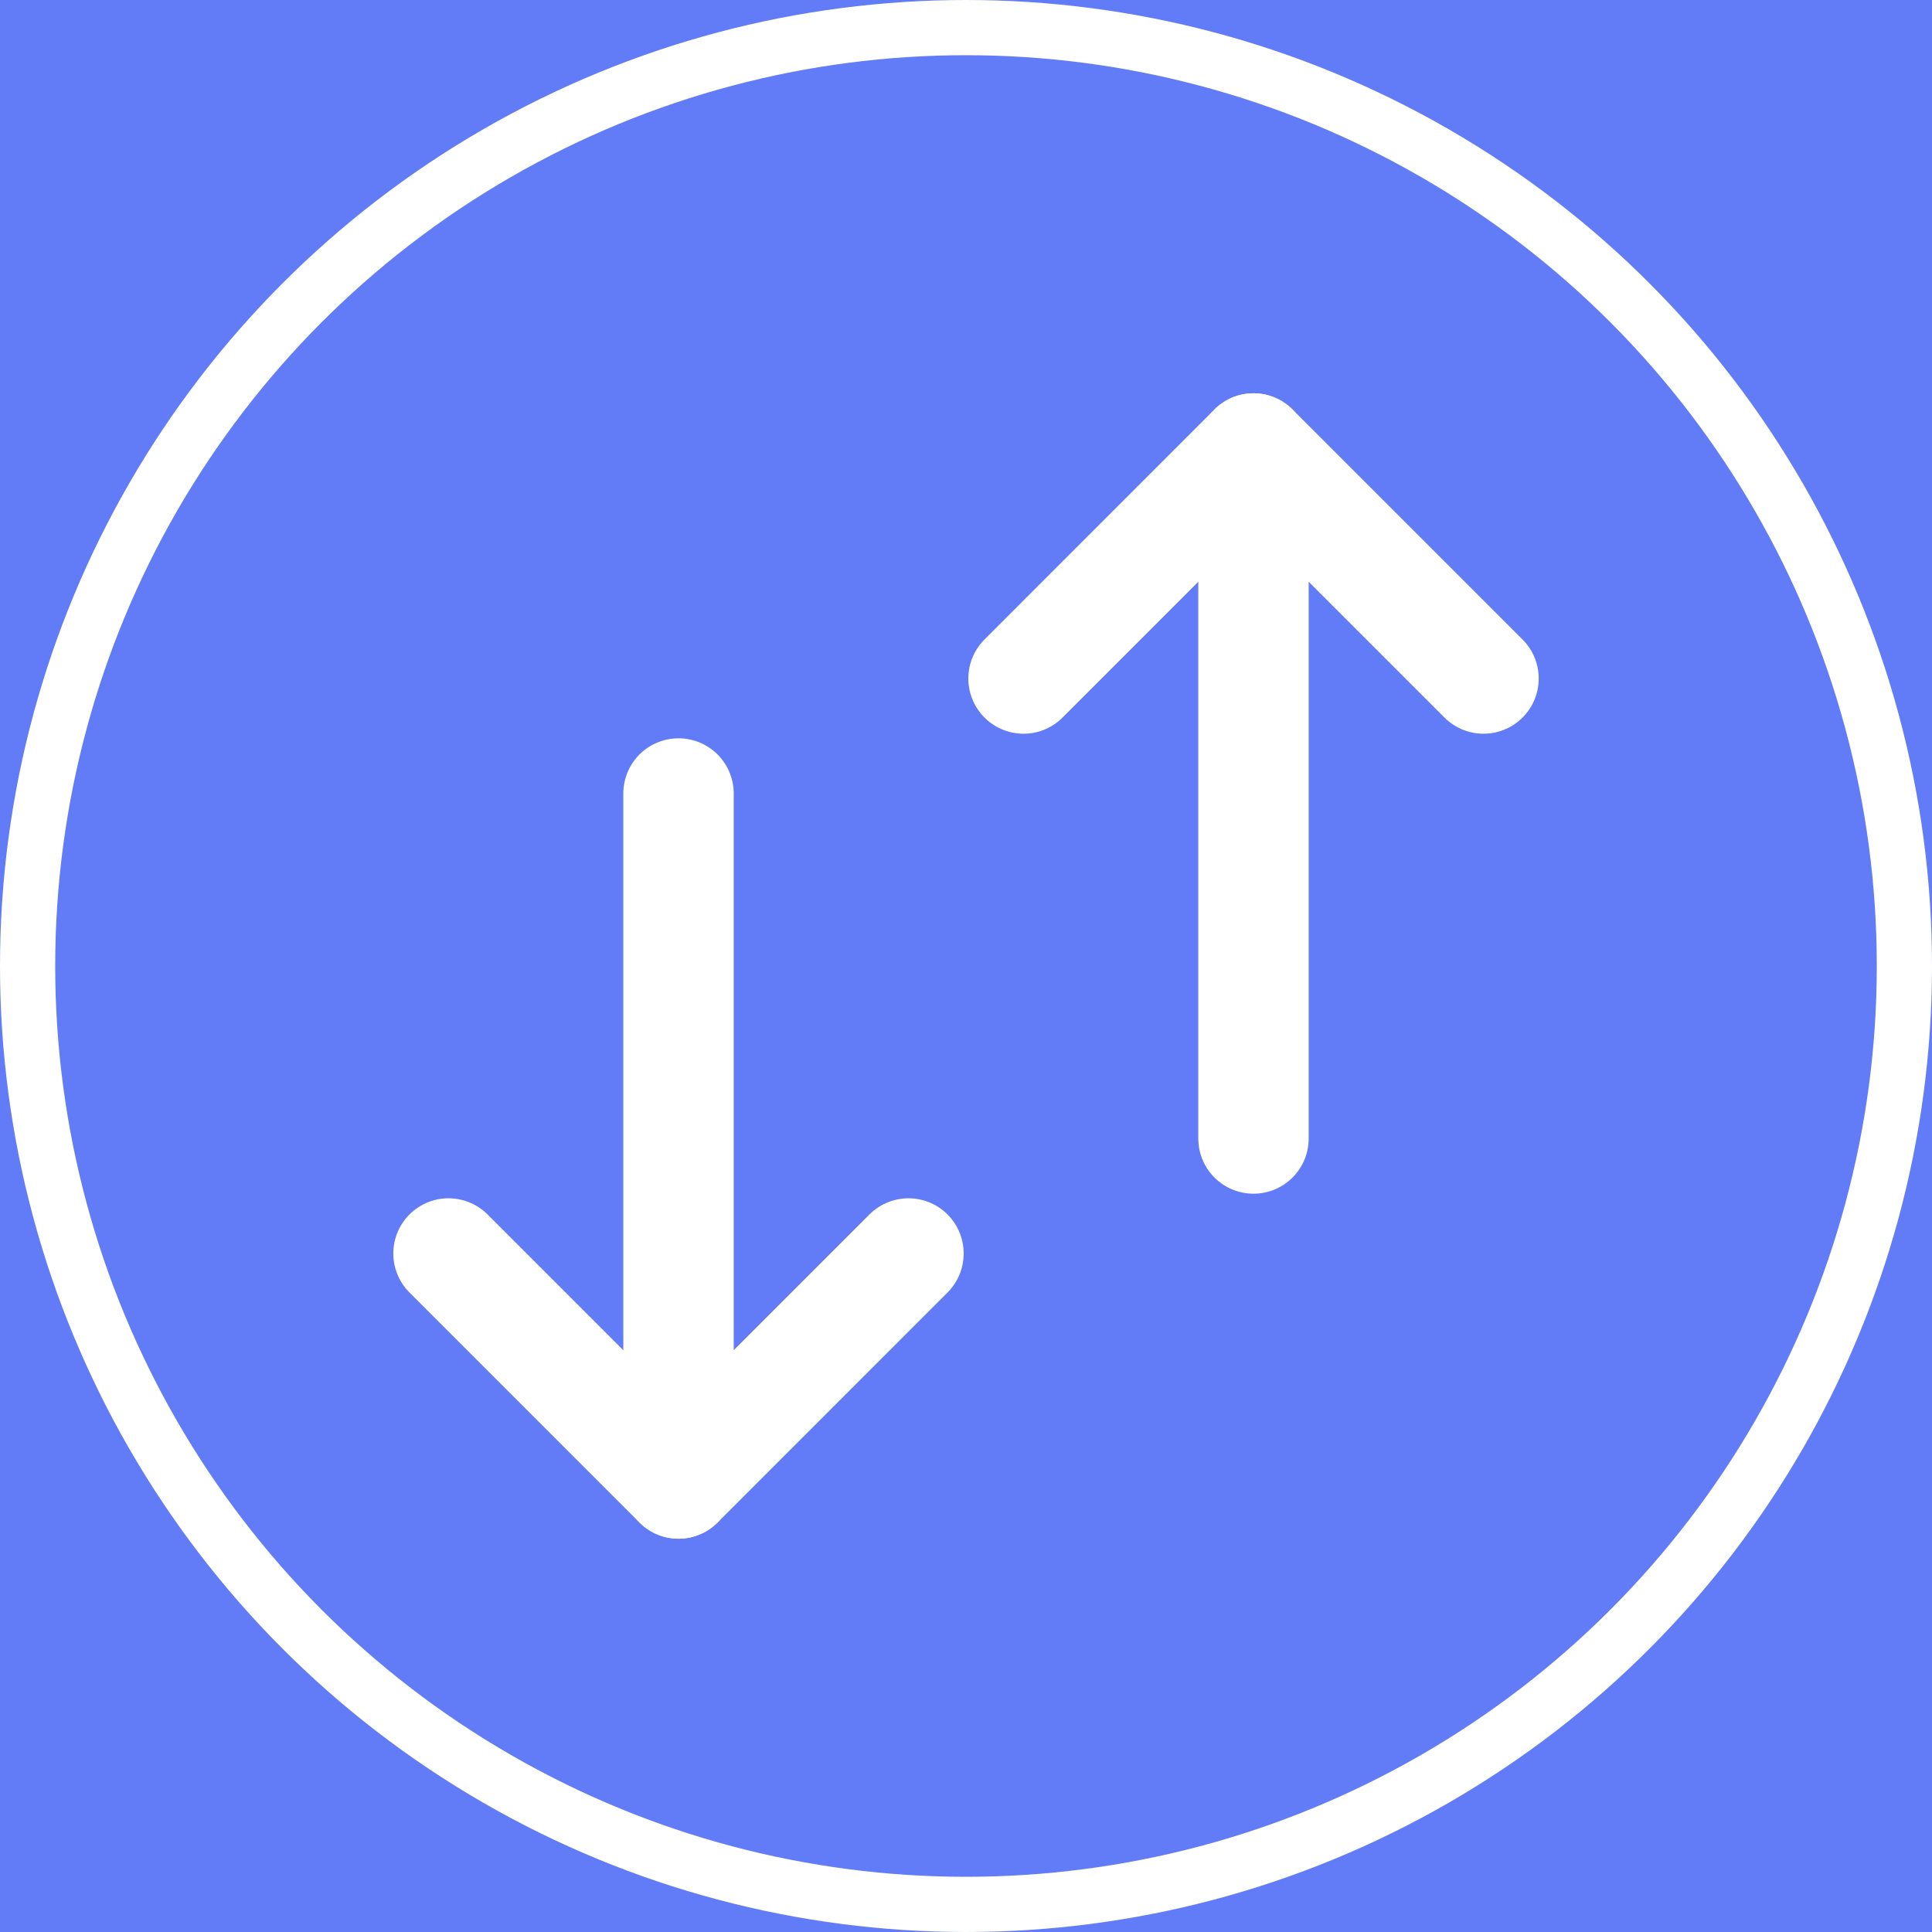<svg width="35" height="35" viewBox="0 0 35 35" fill="none" xmlns="http://www.w3.org/2000/svg">
<rect width="35" height="35" fill="#617CF6"/>
<circle cx="17.5" cy="17.5" r="17" fill="#617CF6" stroke="white"/>
<path d="M22.708 8.125L18.542 12.292" stroke="white" stroke-width="2" stroke-linecap="round" stroke-linejoin="round"/>
<path d="M22.708 8.125L26.875 12.292" stroke="white" stroke-width="2" stroke-linecap="round" stroke-linejoin="round"/>
<path d="M12.292 26.875L8.125 22.708" stroke="white" stroke-width="2" stroke-linecap="round" stroke-linejoin="round"/>
<path d="M12.292 26.875L16.458 22.708" stroke="white" stroke-width="2" stroke-linecap="round" stroke-linejoin="round"/>
<path d="M22.708 20.625V8.646" stroke="white" stroke-width="2" stroke-linecap="round"/>
<path d="M12.292 14.375V26.354" stroke="white" stroke-width="2" stroke-linecap="round"/>
</svg>
